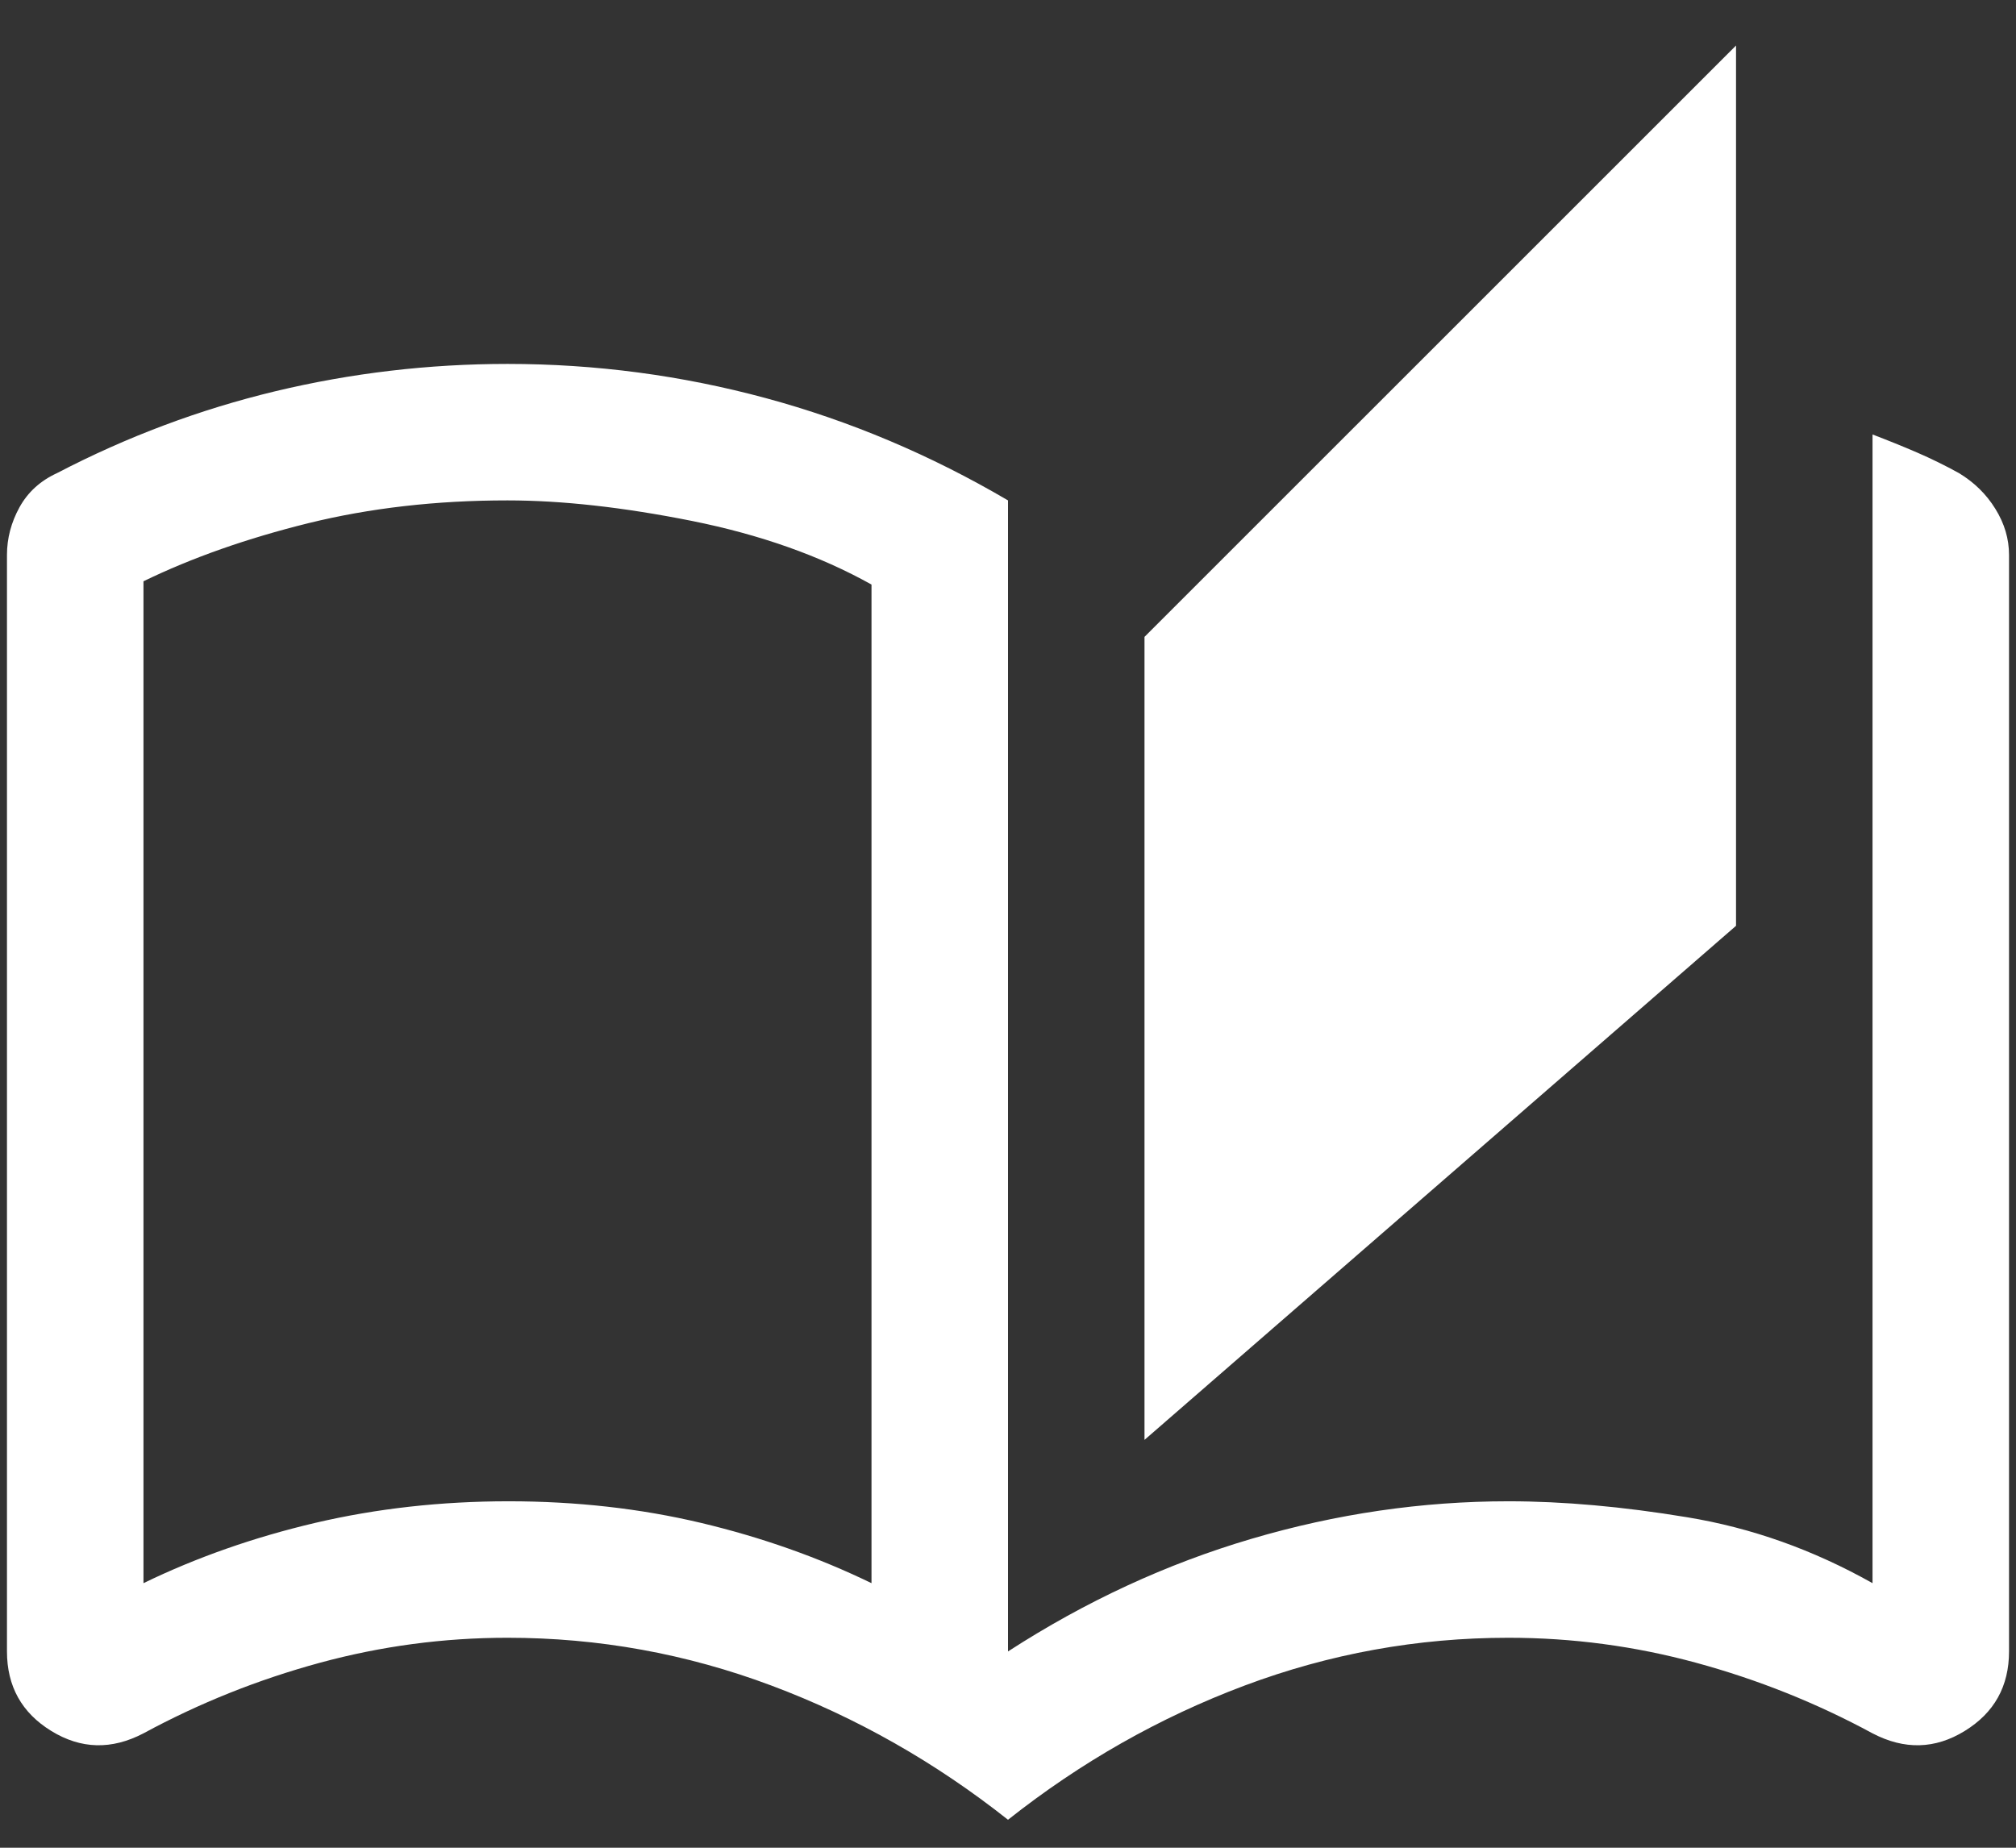 <svg width="24" height="22" viewBox="0 0 24 22" fill="none" xmlns="http://www.w3.org/2000/svg">
<rect x="0" y="0" width="24" height="22" fill="#333333" stroke="none"/>
<path d="M12 21.667C11.133 20.981 10.194 20.448 9.183 20.069C8.172 19.69 7.125 19.5 6.042 19.5C5.283 19.5 4.539 19.599 3.807 19.798C3.076 19.997 2.376 20.276 1.708 20.638C1.329 20.836 0.964 20.827 0.611 20.61C0.259 20.394 0.083 20.078 0.083 19.663V6.608C0.083 6.41 0.133 6.22 0.232 6.04C0.332 5.859 0.481 5.724 0.679 5.633C1.51 5.2 2.376 4.875 3.279 4.658C4.182 4.442 5.103 4.333 6.042 4.333C7.089 4.333 8.114 4.469 9.116 4.74C10.118 5.011 11.079 5.417 12 5.958V19.663C12.921 19.067 13.887 18.62 14.898 18.322C15.909 18.024 16.929 17.875 17.958 17.875C18.608 17.875 19.317 17.938 20.084 18.065C20.852 18.191 21.587 18.453 22.292 18.85V5.173C22.47 5.241 22.646 5.312 22.818 5.386C22.991 5.461 23.158 5.543 23.321 5.633C23.501 5.742 23.646 5.883 23.754 6.058C23.863 6.233 23.917 6.416 23.917 6.608V19.663C23.917 20.078 23.741 20.394 23.389 20.61C23.037 20.827 22.671 20.836 22.292 20.638C21.624 20.276 20.924 19.997 20.193 19.798C19.462 19.599 18.717 19.5 17.958 19.5C16.875 19.5 15.828 19.69 14.817 20.069C13.806 20.448 12.867 20.981 12 21.667ZM13.625 17.144V7.583L20.667 0.542V11.023L13.625 17.144ZM10.375 18.85V6.96C9.761 6.617 9.048 6.365 8.235 6.202C7.423 6.04 6.692 5.958 6.042 5.958C5.193 5.958 4.403 6.049 3.672 6.229C2.941 6.41 2.286 6.64 1.708 6.921V18.85C2.34 18.543 3.022 18.304 3.753 18.132C4.484 17.961 5.252 17.875 6.055 17.875C6.859 17.875 7.622 17.961 8.344 18.132C9.066 18.304 9.743 18.543 10.375 18.85Z" fill="white"/>
</svg>
